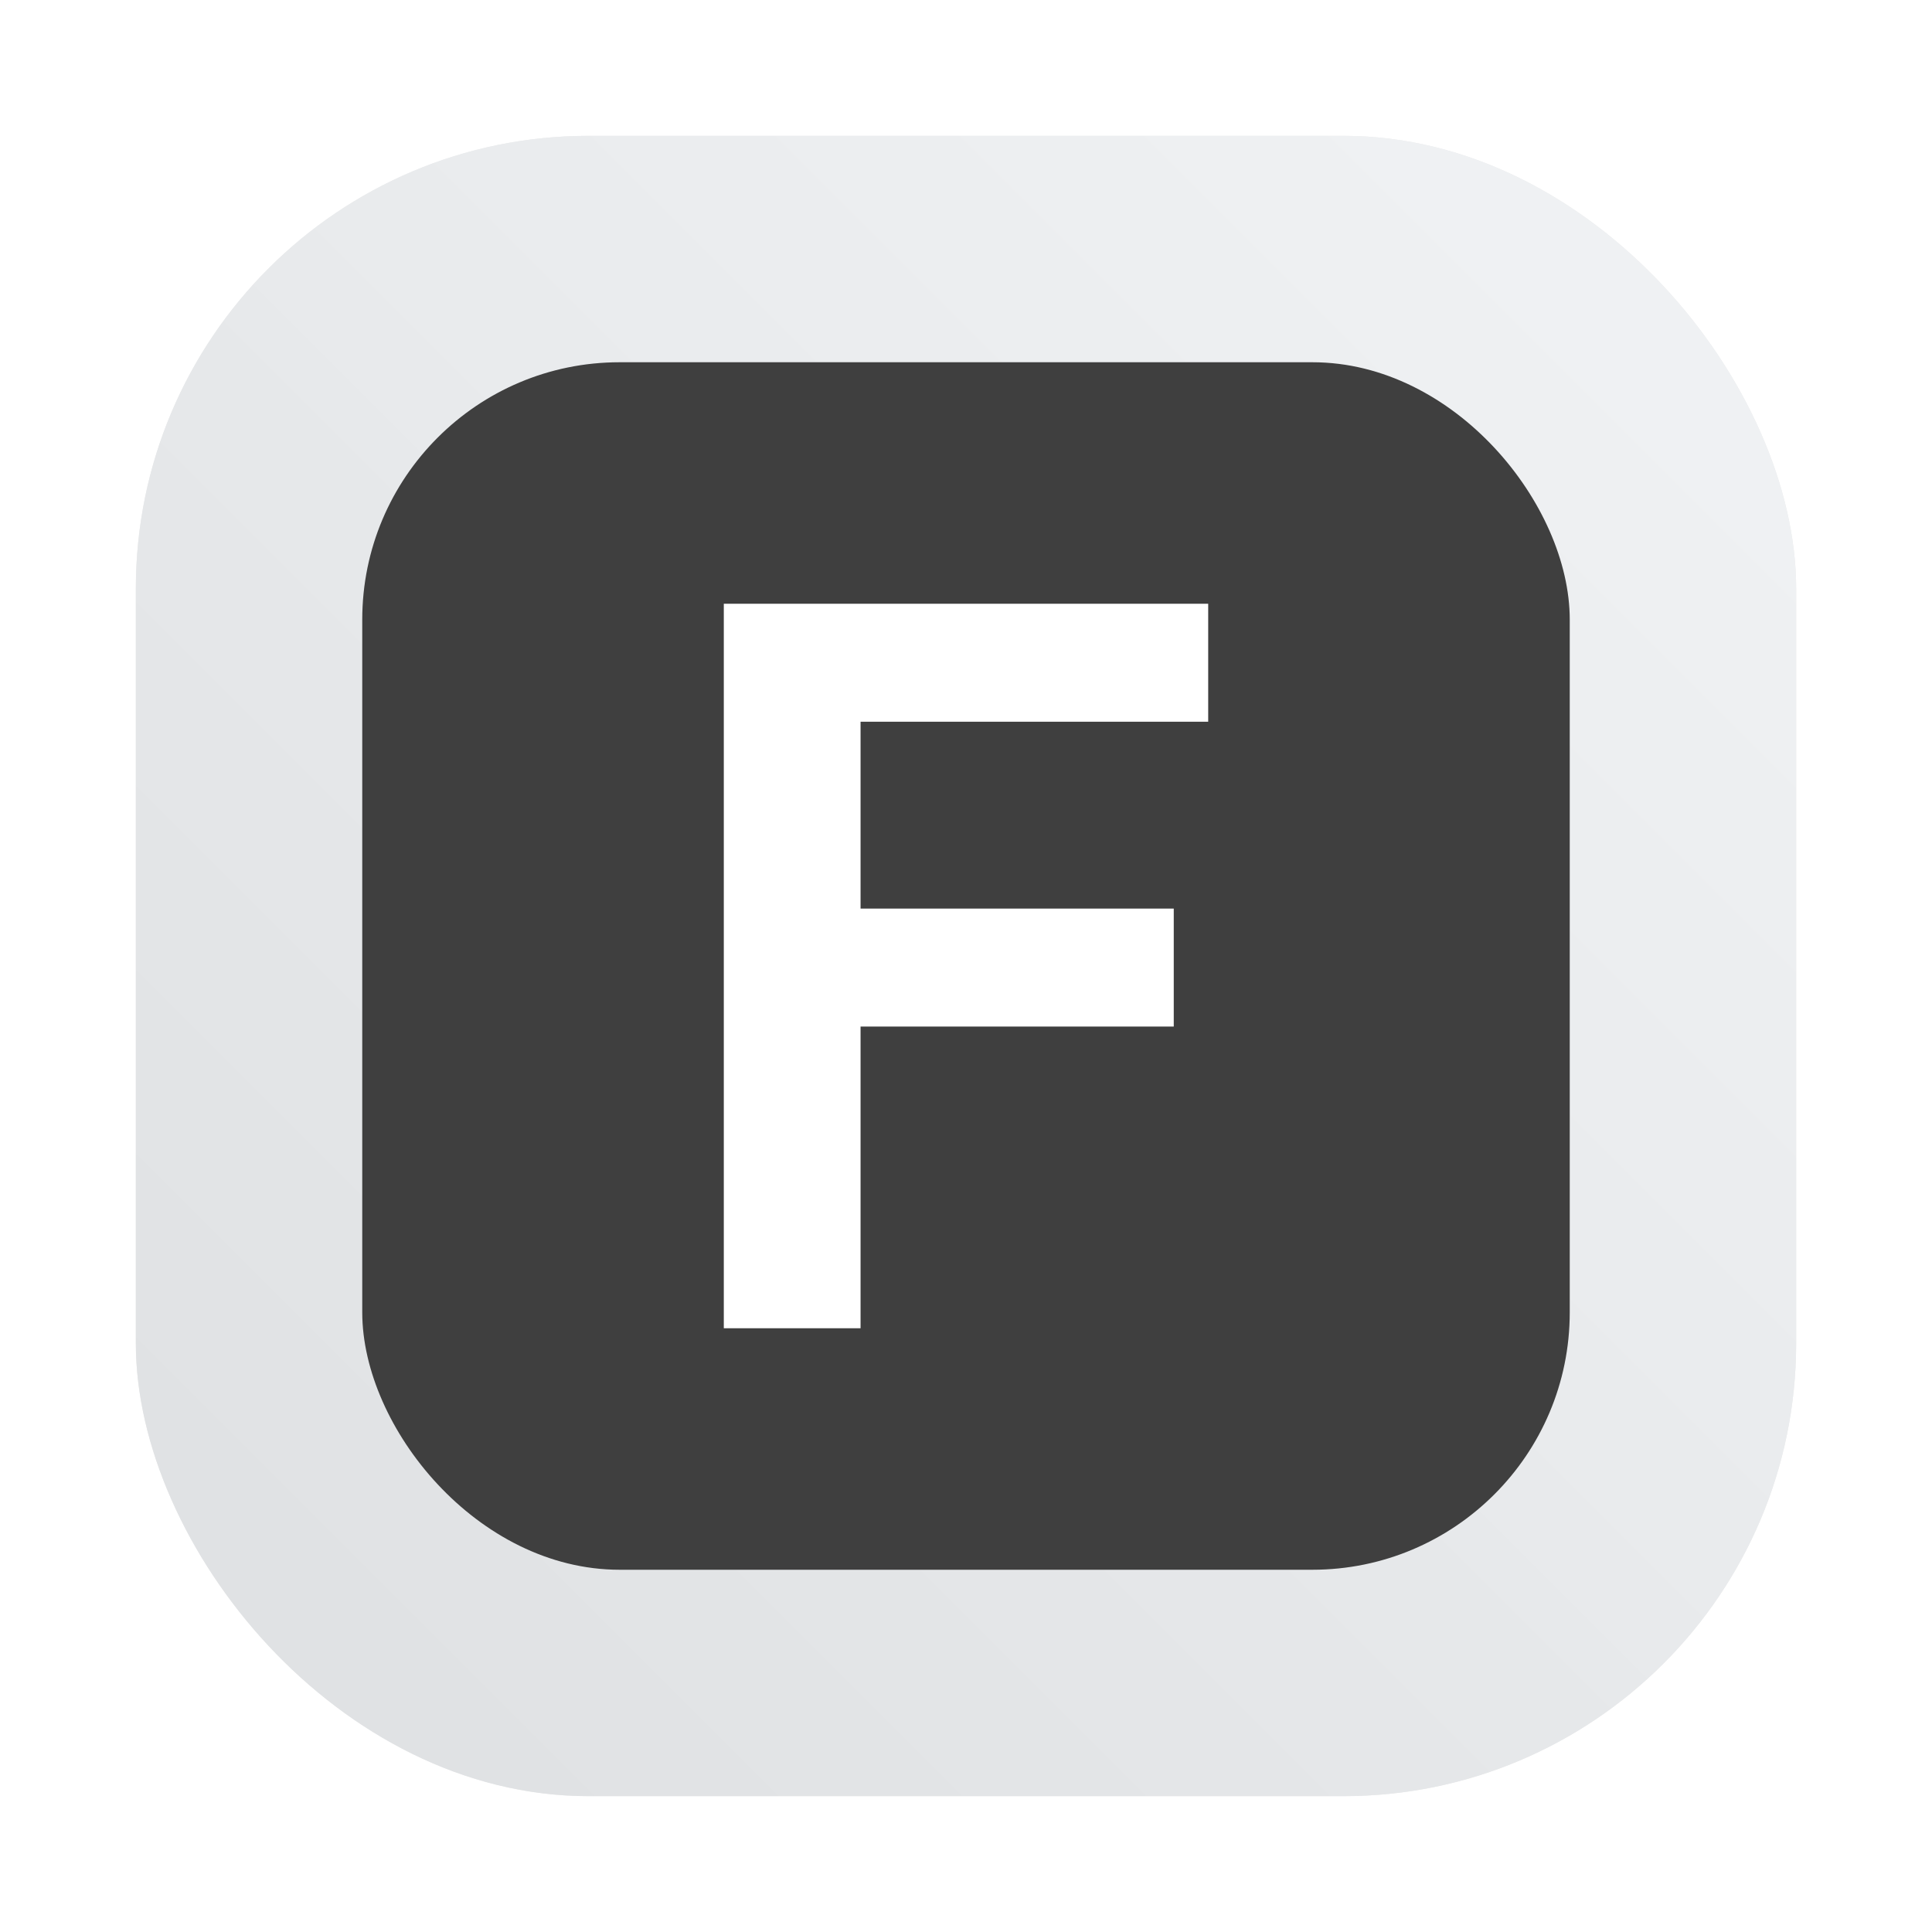 <?xml version="1.0" encoding="UTF-8" standalone="no"?>
<svg
   width="64"
   height="64"
   version="1"
   id="svg1"
   sodipodi:docname="focuswriter.svg"
   inkscape:version="1.3.2 (091e20ef0f, 2023-11-25, custom)"
   xmlns:inkscape="http://www.inkscape.org/namespaces/inkscape"
   xmlns:sodipodi="http://sodipodi.sourceforge.net/DTD/sodipodi-0.dtd"
   xmlns:xlink="http://www.w3.org/1999/xlink"
   xmlns="http://www.w3.org/2000/svg"
   xmlns:svg="http://www.w3.org/2000/svg">
  <defs
     id="defs1">
    <filter
       inkscape:collect="always"
       style="color-interpolation-filters:sRGB"
       id="filter1057"
       x="-0.027"
       width="1.054"
       y="-0.027"
       height="1.054">
      <feGaussianBlur
         inkscape:collect="always"
         stdDeviation="0.619"
         id="feGaussianBlur1059" />
    </filter>
    <linearGradient
       inkscape:collect="always"
       xlink:href="#linearGradient1051-6"
       id="linearGradient1053-5"
       x1="-127"
       y1="60"
       x2="-72"
       y2="5"
       gradientUnits="userSpaceOnUse"
       gradientTransform="translate(131.5,-0.51)" />
    <linearGradient
       inkscape:collect="always"
       id="linearGradient1051-6">
      <stop
         style="stop-color:#dee0e2;stop-opacity:1"
         offset="0"
         id="stop1047-2" />
      <stop
         style="stop-color:#f1f3f5;stop-opacity:0.996"
         offset="1"
         id="stop1049-9" />
    </linearGradient>
  </defs>
  <sodipodi:namedview
     id="namedview1"
     pagecolor="#ffffff"
     bordercolor="#000000"
     borderopacity="0.25"
     inkscape:showpageshadow="2"
     inkscape:pageopacity="0.0"
     inkscape:pagecheckerboard="0"
     inkscape:deskcolor="#d1d1d1"
     inkscape:zoom="6.15625"
     inkscape:cx="24.527919"
     inkscape:cy="29.401015"
     inkscape:window-width="1920"
     inkscape:window-height="995"
     inkscape:window-x="0"
     inkscape:window-y="0"
     inkscape:window-maximized="1"
     inkscape:current-layer="svg1" />
  <rect
     ry="15"
     y="4.5"
     x="4.5"
     height="55"
     width="55"
     id="rect1055"
     style="opacity:0.3;fill:#141414;fill-opacity:1;stroke-width:2.744;stroke-linecap:round;filter:url(#filter1057)" />
  <rect
     style="fill:url(#linearGradient1053-5);fill-opacity:1;stroke-width:2.744;stroke-linecap:round"
     id="rect1045-2"
     width="55"
     height="55"
     x="4.5"
     y="4.5"
     ry="15" />
  <rect
     ry="8.526"
     y="12"
     x="12"
     height="40"
     width="40"
     id="rect3162"
     style="fill:#3f3f3f;fill-opacity:1" />
  <path
     fill="#ffffff"
     stroke-linecap="round"
     stroke-linejoin="round"
     stroke-opacity="0.997"
     stroke-width="1.621"
     d="m 23.977,44 h 4.53 V 34.006 H 38.882 V 30.098 H 28.507 v -6.19 H 40.023 V 20 H 23.977 Z"
     aria-label="F"
     id="path2" />
</svg>
